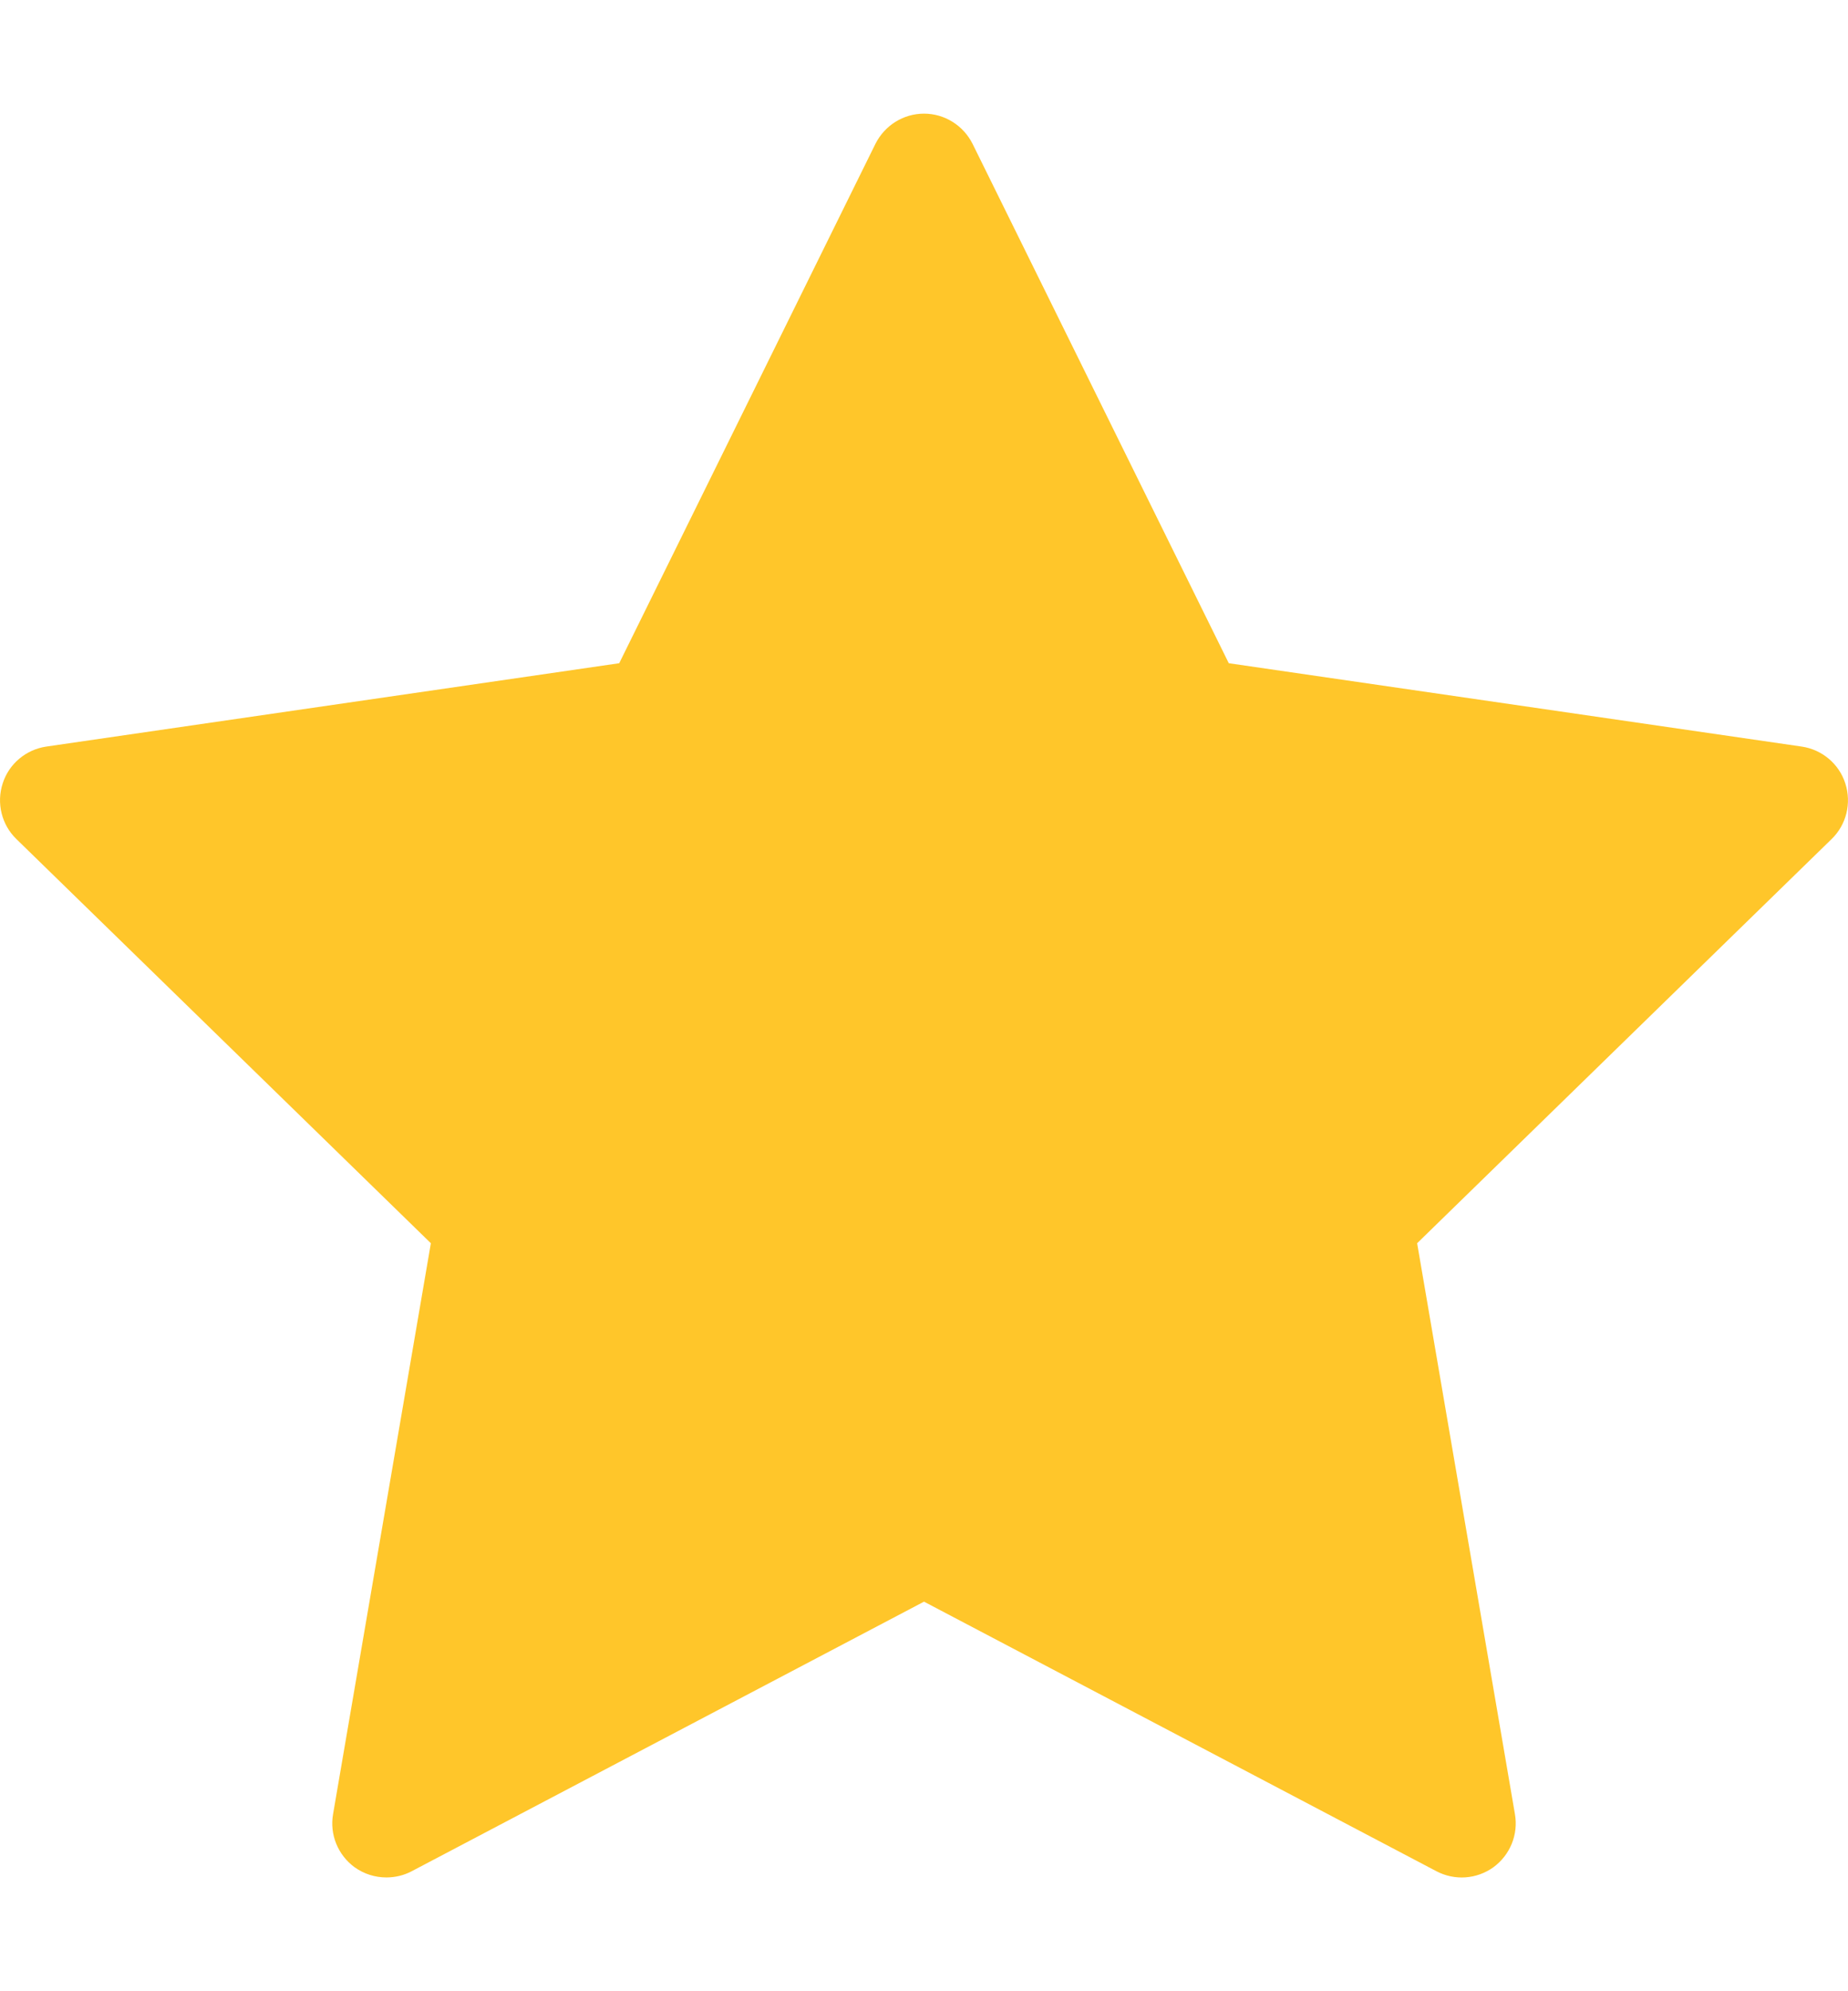 <svg width="13" height="14" viewBox="0 0 13 14" fill="none" xmlns="http://www.w3.org/2000/svg">
<g clip-path="url(#clip0_1094_280)">
<path d="M12.981 5.508C12.937 5.37 12.817 5.27 12.674 5.249L8.644 4.663L6.842 1.012C6.777 0.882 6.645 0.799 6.5 0.799C6.355 0.799 6.223 0.882 6.158 1.012L4.356 4.663L0.326 5.249C0.183 5.27 0.063 5.37 0.019 5.508C-0.026 5.646 0.011 5.798 0.115 5.899L3.031 8.741L2.343 12.755C2.318 12.898 2.377 13.042 2.494 13.128C2.561 13.176 2.639 13.2 2.718 13.2C2.779 13.2 2.84 13.186 2.895 13.157L6.5 11.261L10.104 13.156C10.233 13.224 10.388 13.213 10.506 13.128C10.623 13.042 10.682 12.898 10.657 12.755L9.969 8.741L12.885 5.899C12.989 5.798 13.026 5.646 12.981 5.508Z" fill="#FFC62A"/>
</g>
<defs>
<clipPath id="clip0_1094_280">
<rect width="13" height="13" fill="white" transform="translate(0 0.5)"/>
</clipPath>
</defs>
</svg>
